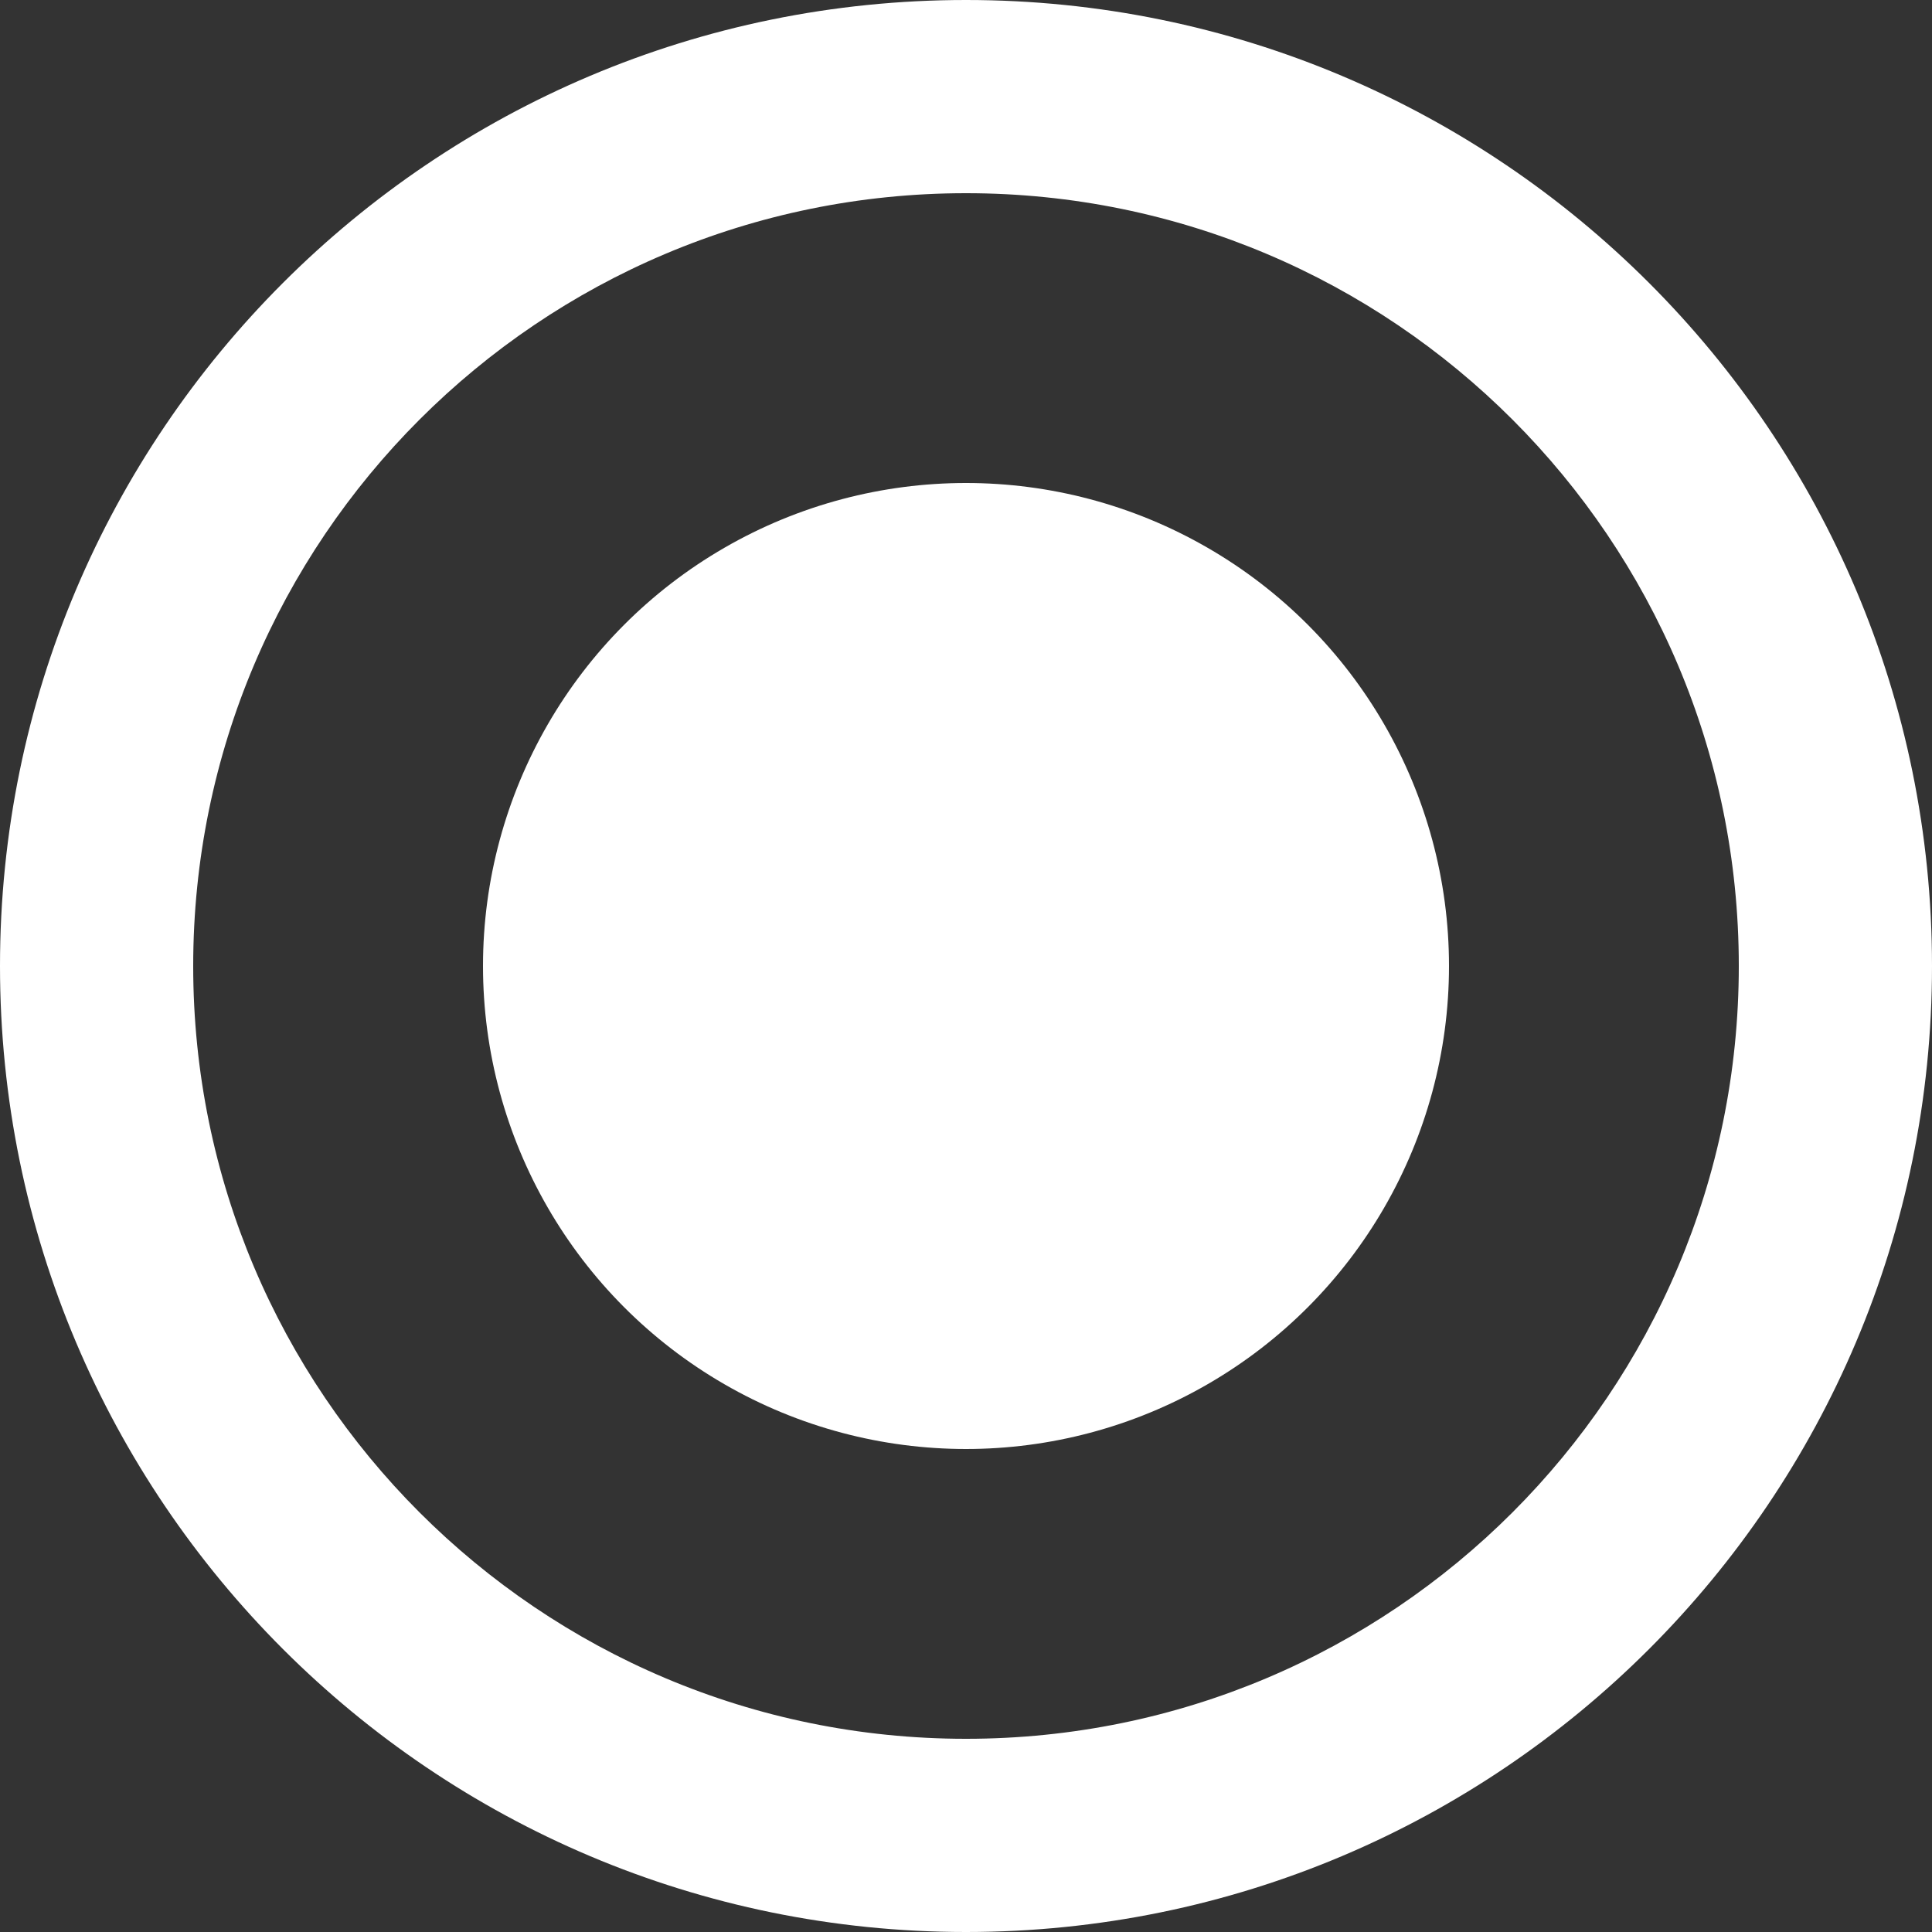 <?xml version="1.0" encoding="UTF-8"?>
<svg width="20px" height="20px" viewBox="0 0 20 20" version="1.1" xmlns="http://www.w3.org/2000/svg" xmlns:xlink="http://www.w3.org/1999/xlink">
    <rect x="0" y="0" width="20" height="20" fill="#333333" stroke="none"/>
    <!-- Generator: Sketch 52.3 (67297) - http://www.bohemiancoding.com/sketch -->
    <title>radio button selected</title>
    <desc>Created with Sketch.</desc>
    <g id="Page-1" stroke="none" stroke-width="1" fill="none" fill-rule="evenodd">
        <g id="Apply-form-1-1440" transform="translate(-381, -1389)" fill="#FFFFFF" fill-rule="nonzero">
            <g id="radio-button-selected" transform="translate(382, 1390)">
                <path d="M9,19 C3.477,19 -1,14.523 -1,9 C-1,3.477 3.477,-1 9,-1 C14.523,-1 19,3.477 19,9 C19,14.523 14.523,19 9,19 Z M9,17 C13.418,17 17,13.418 17,9 C17,4.582 13.418,1 9,1 C4.582,1 1,4.582 1,9 C1,13.418 4.582,17 9,17 Z" id="Oval"></path>
                <circle id="Oval" cx="9" cy="9" r="5"></circle>
            </g>
        </g>
    </g>
</svg>